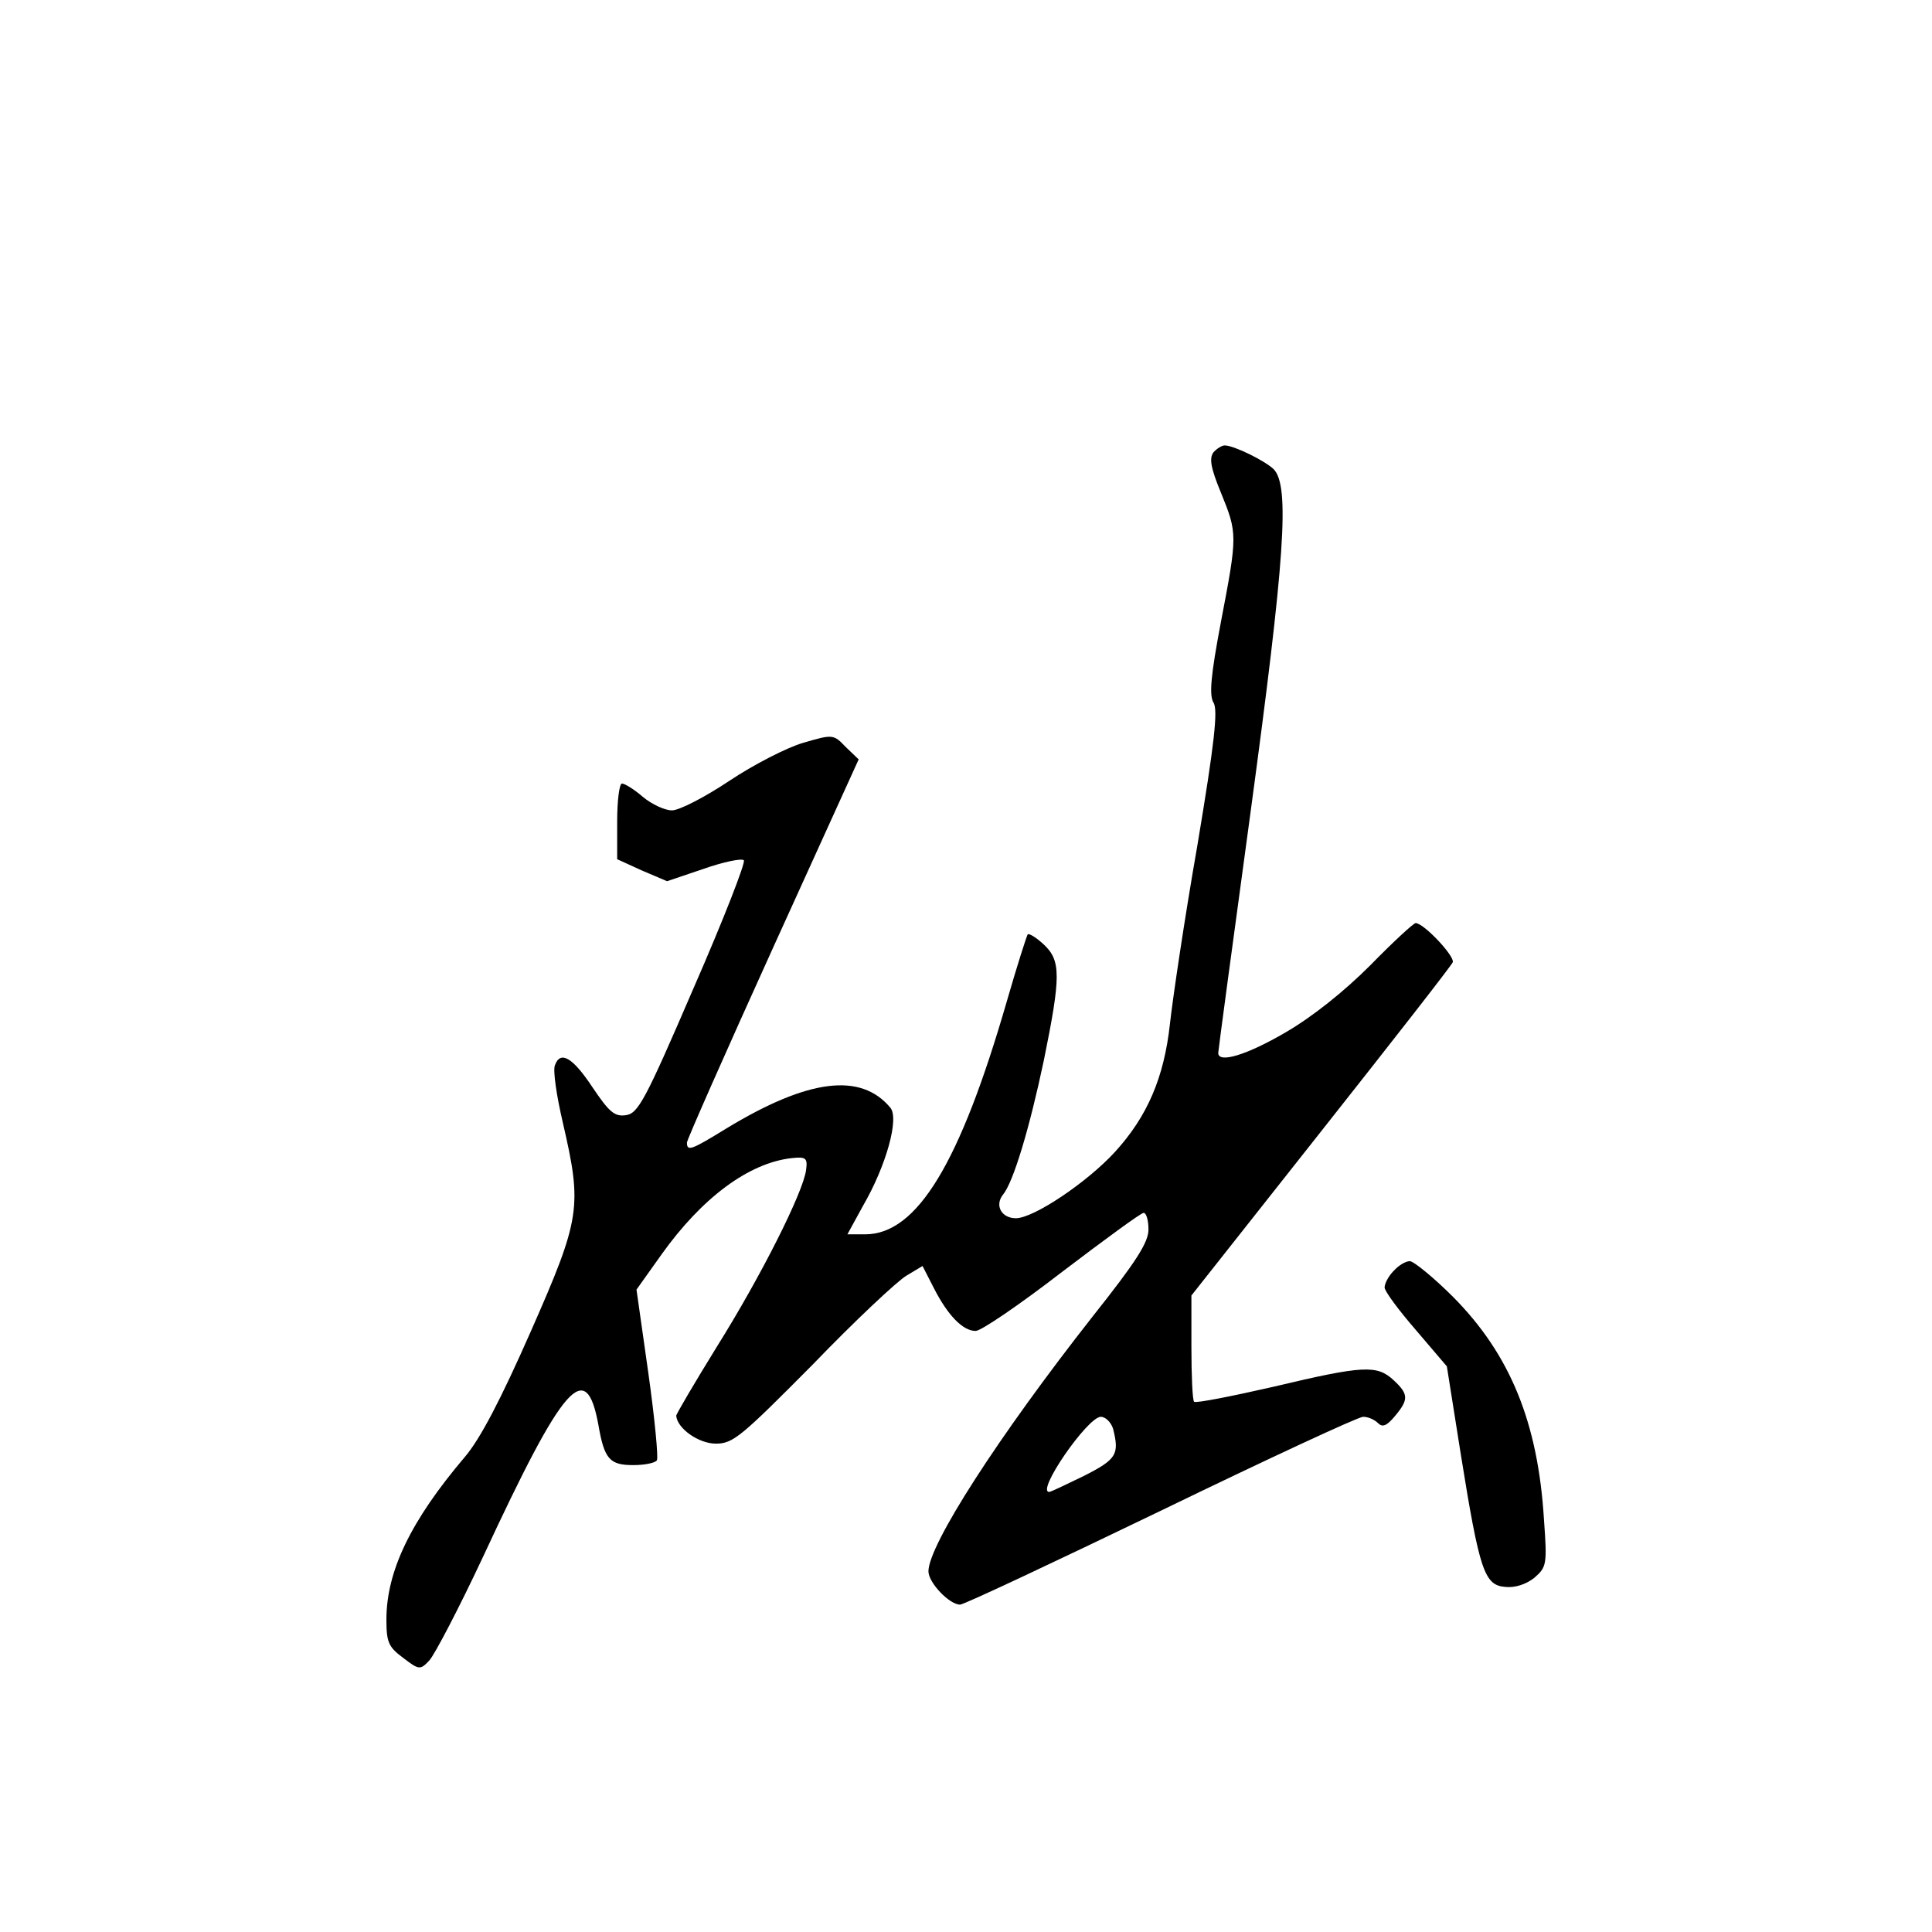 <?xml version="1.0" standalone="no"?>
<!DOCTYPE svg PUBLIC "-//W3C//DTD SVG 20010904//EN"
 "http://www.w3.org/TR/2001/REC-SVG-20010904/DTD/svg10.dtd">
<svg version="1.0" xmlns="http://www.w3.org/2000/svg"
 width="360pt" height="360pt" viewBox="0 0 360 360"
 preserveAspectRatio="xMidYMid meet">
<g transform="translate(0,360) scale(0.1,-0.1)"
fill="#000000" stroke="none">
<path d="M2261 2757 c-8 -11 -5 -29 14 -75 31 -76 31 -79 0 -241 -19 -100 -22
-136 -14 -150 9 -13 2 -76 -30 -267 -24 -137 -46 -286 -51 -332 -11 -100 -42
-172 -102 -238 -52 -57 -152 -124 -185 -124 -27 0 -40 24 -24 44 19 23 49 122
76 250 32 157 32 186 0 216 -14 13 -27 21 -30 19 -2 -3 -20 -59 -39 -125 -87
-301 -167 -434 -264 -434 l-33 0 29 53 c43 74 68 163 51 183 -55 66 -153 54
-306 -39 -65 -40 -73 -43 -73 -26 0 5 72 168 160 362 l160 352 -24 23 c-23 24
-24 24 -79 8 -31 -9 -93 -41 -138 -71 -45 -30 -93 -55 -107 -55 -13 0 -37 11
-54 25 -16 14 -34 25 -39 25 -5 0 -9 -32 -9 -71 l0 -70 46 -21 47 -20 68 23
c37 13 71 20 75 16 4 -3 -38 -111 -94 -239 -90 -209 -103 -233 -126 -236 -21
-3 -31 6 -62 52 -37 56 -60 69 -70 41 -4 -9 3 -57 15 -108 36 -156 33 -177
-60 -388 -56 -127 -94 -200 -123 -234 -101 -119 -146 -213 -146 -303 0 -42 4
-51 31 -71 30 -23 32 -23 49 -5 10 11 55 97 100 193 151 325 192 371 215 246
11 -64 21 -75 65 -75 21 0 41 4 44 9 3 4 -4 78 -16 163 l-22 155 47 66 c75
105 162 170 242 179 27 3 30 0 27 -22 -5 -41 -84 -198 -166 -329 -42 -68 -76
-126 -76 -129 2 -24 42 -52 74 -52 32 0 47 13 180 147 79 82 158 156 175 166
l30 18 21 -41 c26 -51 54 -80 78 -80 10 0 82 49 161 110 79 60 147 110 152
110 5 0 9 -14 9 -31 0 -24 -23 -60 -104 -162 -176 -224 -306 -426 -306 -475 0
-21 39 -62 59 -62 7 0 175 79 374 175 198 96 368 175 377 175 9 0 21 -5 28
-12 8 -8 16 -5 31 13 26 31 26 41 -2 67 -31 29 -56 28 -224 -12 -79 -18 -145
-31 -148 -28 -3 3 -5 49 -5 102 l0 96 241 305 c132 167 243 309 246 316 4 11
-53 72 -69 73 -4 0 -42 -35 -85 -79 -49 -49 -108 -96 -158 -125 -72 -42 -125
-58 -125 -38 0 4 27 205 60 447 64 473 74 610 43 641 -17 16 -74 44 -91 44 -5
0 -15 -6 -21 -13z m-187 -1819 c12 -48 7 -57 -54 -88 -33 -16 -62 -30 -65 -30
-25 0 71 139 96 140 9 0 19 -10 23 -22z"/>
<path d="M2597 1232 c-10 -10 -17 -24 -17 -31 0 -7 26 -42 58 -79 l58 -68 26
-164 c35 -218 44 -244 83 -247 18 -2 39 5 54 17 23 20 24 25 18 108 -11 181
-63 308 -169 415 -37 37 -74 67 -81 67 -8 0 -21 -8 -30 -18z"/>
</g>
</svg>
